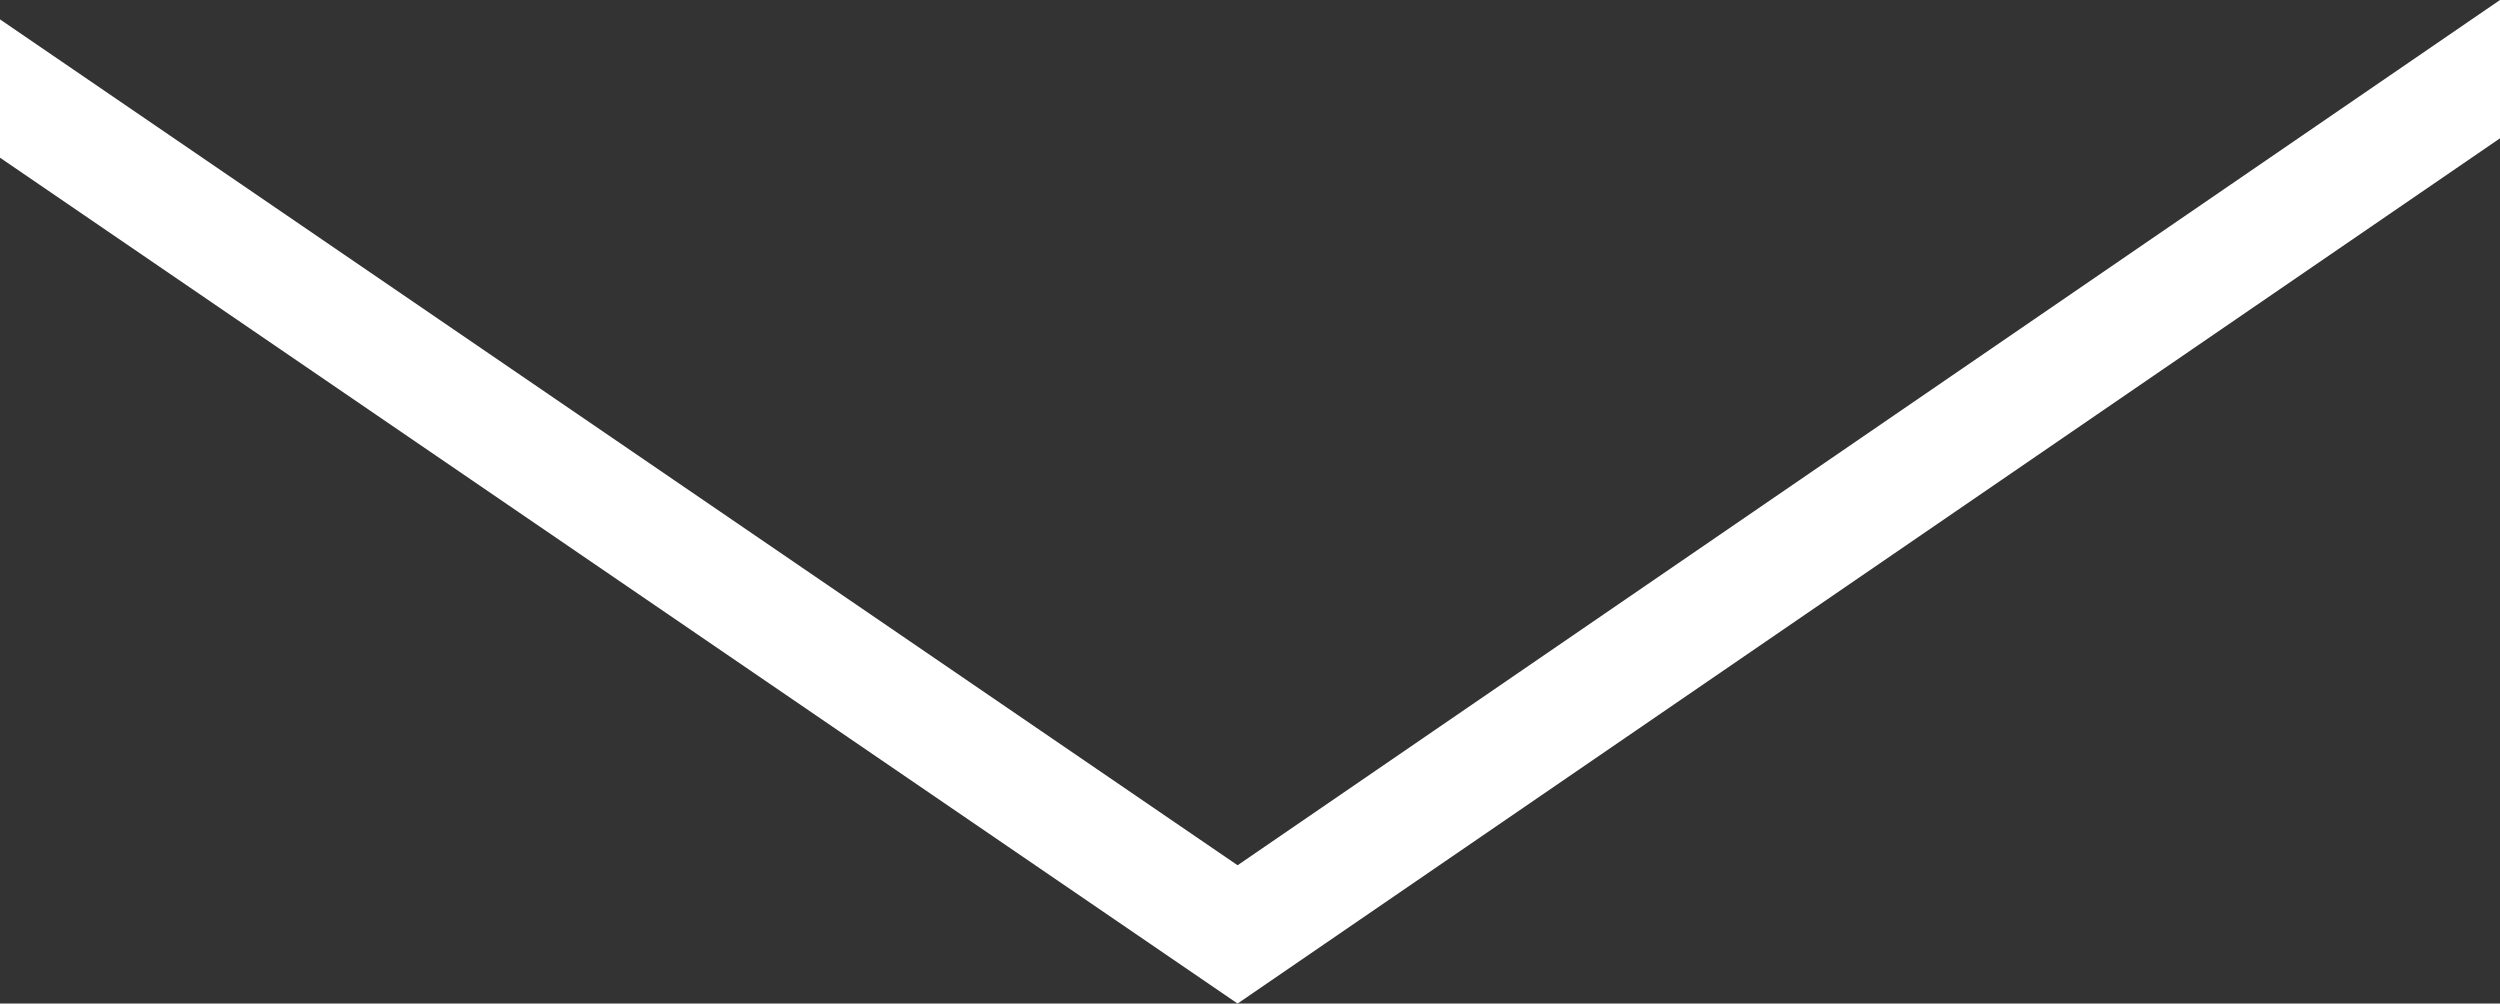 <?xml version="1.0" encoding="utf-8"?>
<!-- Generator: Adobe Illustrator 25.2.1, SVG Export Plug-In . SVG Version: 6.00 Build 0)  -->
<svg version="1.1" id="Layer_1" xmlns="http://www.w3.org/2000/svg" xmlns:xlink="http://www.w3.org/1999/xlink" x="0px" y="0px"
	 viewBox="0 0 7.05 2.83" style="enable-background:new 0 0 7.05 2.83;" xml:space="preserve">
<rect x="0" y="0" width="7.05" height="2.83" fill="#333333" stroke="none"/>
<style type="text/css">
	.st0{fill:#FFFFFF;}
</style>
<g>
	<path class="st0" d="M7.05,0v0.39L3.49,2.83l-3.57-2.44V0l3.57,2.44L7.05,0z"/>
</g>
</svg>
